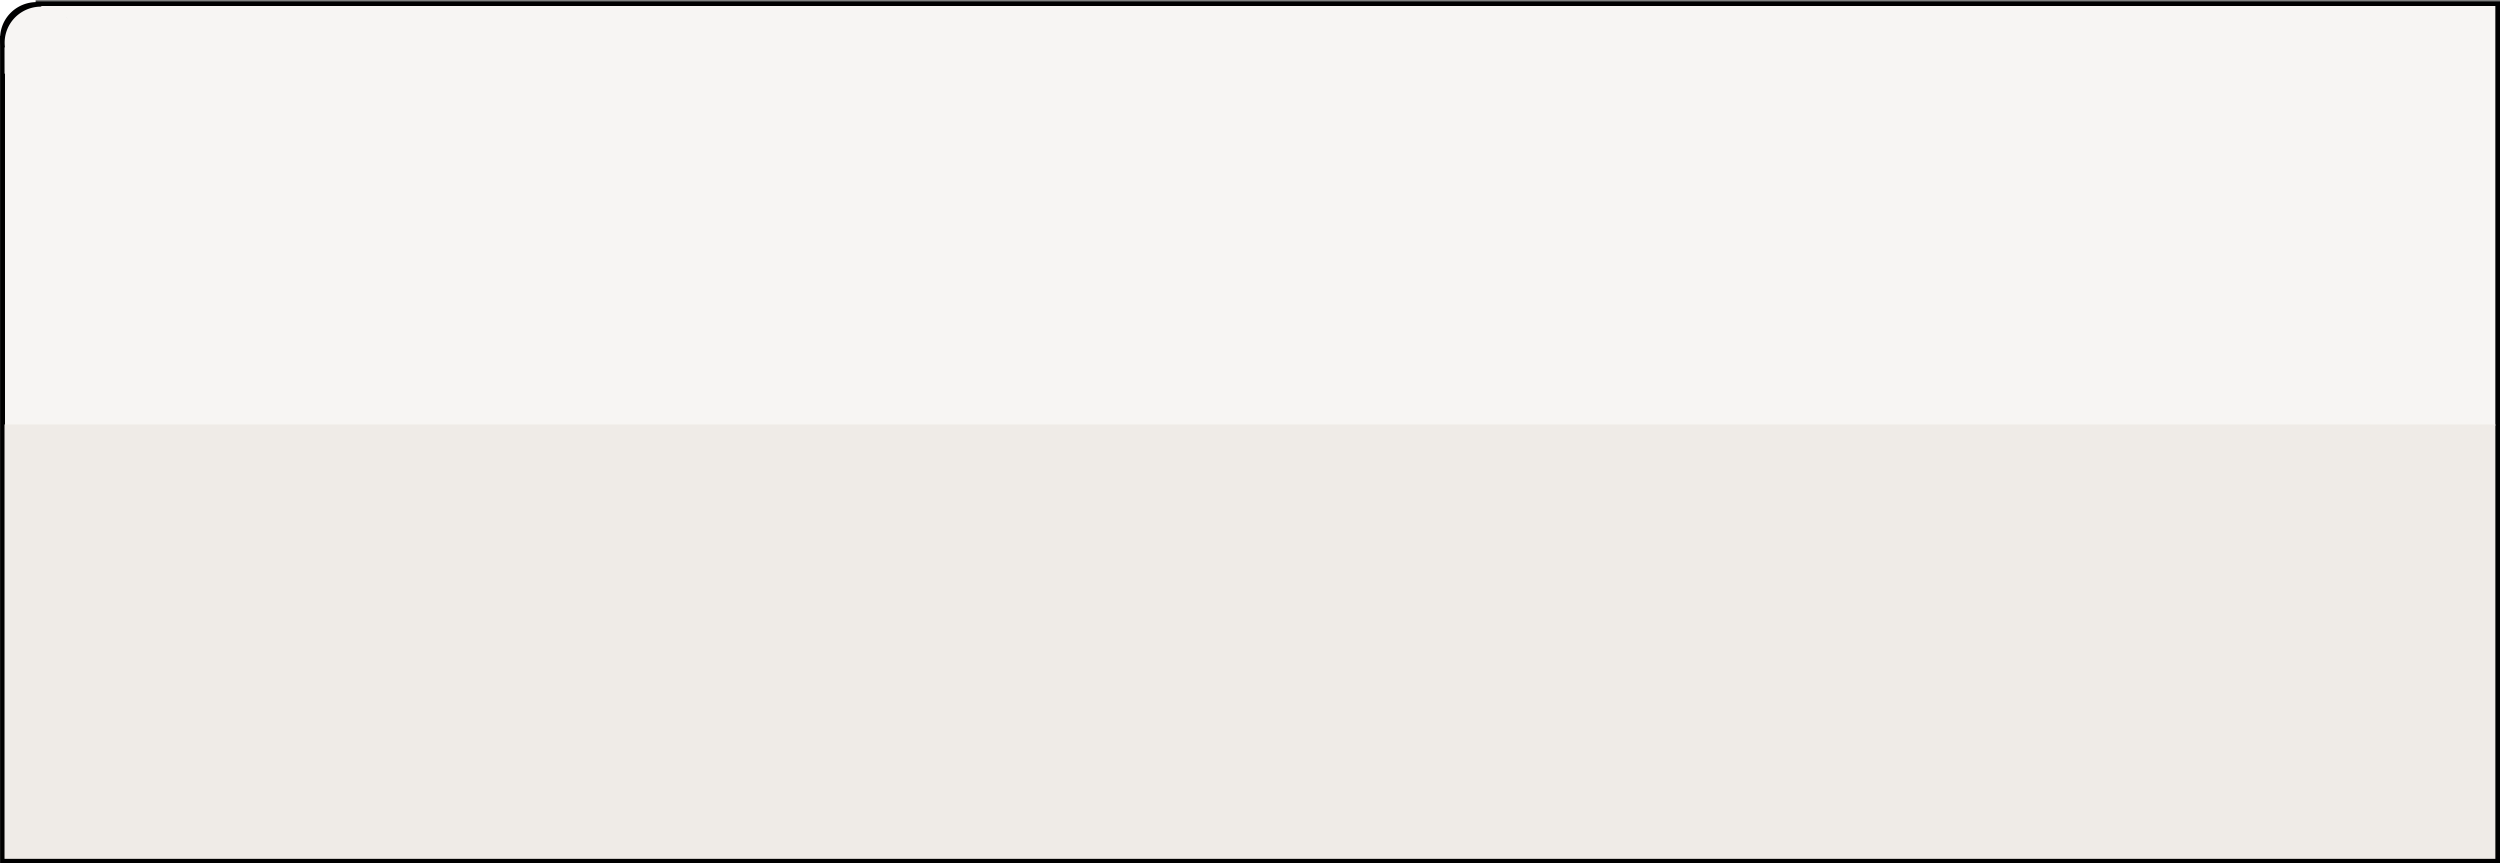 <?xml version="1.0" encoding="UTF-8" standalone="no"?>
<!-- Created with Inkscape (http://www.inkscape.org/) -->
<svg
   xmlns:dc="http://purl.org/dc/elements/1.1/"
   xmlns:cc="http://web.resource.org/cc/"
   xmlns:rdf="http://www.w3.org/1999/02/22-rdf-syntax-ns#"
   xmlns:svg="http://www.w3.org/2000/svg"
   xmlns="http://www.w3.org/2000/svg"
   xmlns:sodipodi="http://sodipodi.sourceforge.net/DTD/sodipodi-0.dtd"
   xmlns:inkscape="http://www.inkscape.org/namespaces/inkscape"
   width="554.034"
   height="191.296"
   id="svg2"
   sodipodi:version="0.32"
   inkscape:version="0.45"
   sodipodi:docbase="/home/matt/Desktop"
   sodipodi:docname="Button.svg"
   inkscape:output_extension="org.inkscape.output.svg.inkscape"
   sodipodi:modified="true"
   version="1.0">
  <rect width="100%" height="100%" fill="#808080" stroke="none"/>
  <defs
     id="defs4" />
  <sodipodi:namedview
     id="base"
     pagecolor="#ffffff"
     bordercolor="#666666"
     borderopacity="1.0"
     gridtolerance="10000"
     guidetolerance="10"
     objecttolerance="10"
     inkscape:pageopacity="0.0"
     inkscape:pageshadow="2"
     inkscape:zoom="0.80408886"
     inkscape:cx="307.61899"
     inkscape:cy="26.440152"
     inkscape:document-units="px"
     inkscape:current-layer="layer1"
     showgrid="true"
     inkscape:window-width="1280"
     inkscape:window-height="725"
     inkscape:window-x="0"
     inkscape:window-y="25"
     width="561.09px"
     height="1031.36px" />
  <g
     inkscape:label="Layer 1"
     inkscape:groupmode="layer"
     id="layer1"
     transform="translate(-1.966,-1.362)">
    <rect
       style="opacity:1;fill:#000000;fill-opacity:1"
       id="rect2160"
       width="554"
       height="190.981"
       x="2"
       y="1.677" />
    <rect
       style="opacity:1;fill:#f7f5f3;fill-opacity:1"
       id="rect2162"
       width="551.895"
       height="93"
       x="3.072"
       y="2.692" />
    <rect
       y="95.421"
       x="2.966"
       height="96.271"
       width="552.007"
       id="rect5090"
       style="opacity:1;fill:#efebe7;fill-opacity:1" />
    <rect
       y="1.362"
       x="1.966"
       height="7.944"
       width="7.894"
       id="rect9949"
       style="opacity:1;fill:#ffffff;fill-opacity:1" />
    <path
       transform="matrix(1.085,0,0,1.085,-90.217,-440.313)"
       d="M 99.875 414.882 A 7.443 7.376 0 1 1  84.988,414.882 A 7.443 7.376 0 1 1  99.875 414.882 z"
       sodipodi:ry="7.3755851"
       sodipodi:rx="7.4432511"
       sodipodi:cy="414.88156"
       sodipodi:cx="92.431641"
       id="path6063"
       style="opacity:1;fill:#000000;fill-opacity:1"
       sodipodi:type="arc" />
    <rect
       style="opacity:1;fill:#f7f5f3;fill-opacity:1"
       id="rect8974"
       width="5.848"
       height="2.531"
       x="11.118"
       y="2.692" />
    <rect
       style="opacity:1;fill:#f7f5f3;fill-opacity:1"
       id="rect9947"
       width="5.848"
       height="2.531"
       x="-17.696"
       y="2.95"
       transform="matrix(-1.4035465e-3,-1,1,-1.4035463e-3,0,0)" />
    <path
       sodipodi:type="arc"
       style="opacity:1;fill:#f7f5f3;fill-opacity:1"
       id="path6061"
       sodipodi:cx="92.431641"
       sodipodi:cy="414.88156"
       sodipodi:rx="7.4432511"
       sodipodi:ry="7.3755851"
       d="M 99.875 414.882 A 7.443 7.376 0 1 1  84.988,414.882 A 7.443 7.376 0 1 1  99.875 414.882 z"
       transform="matrix(1.085,0,0,1.085,-89.217,-439.313)" />
  </g>
</svg>
